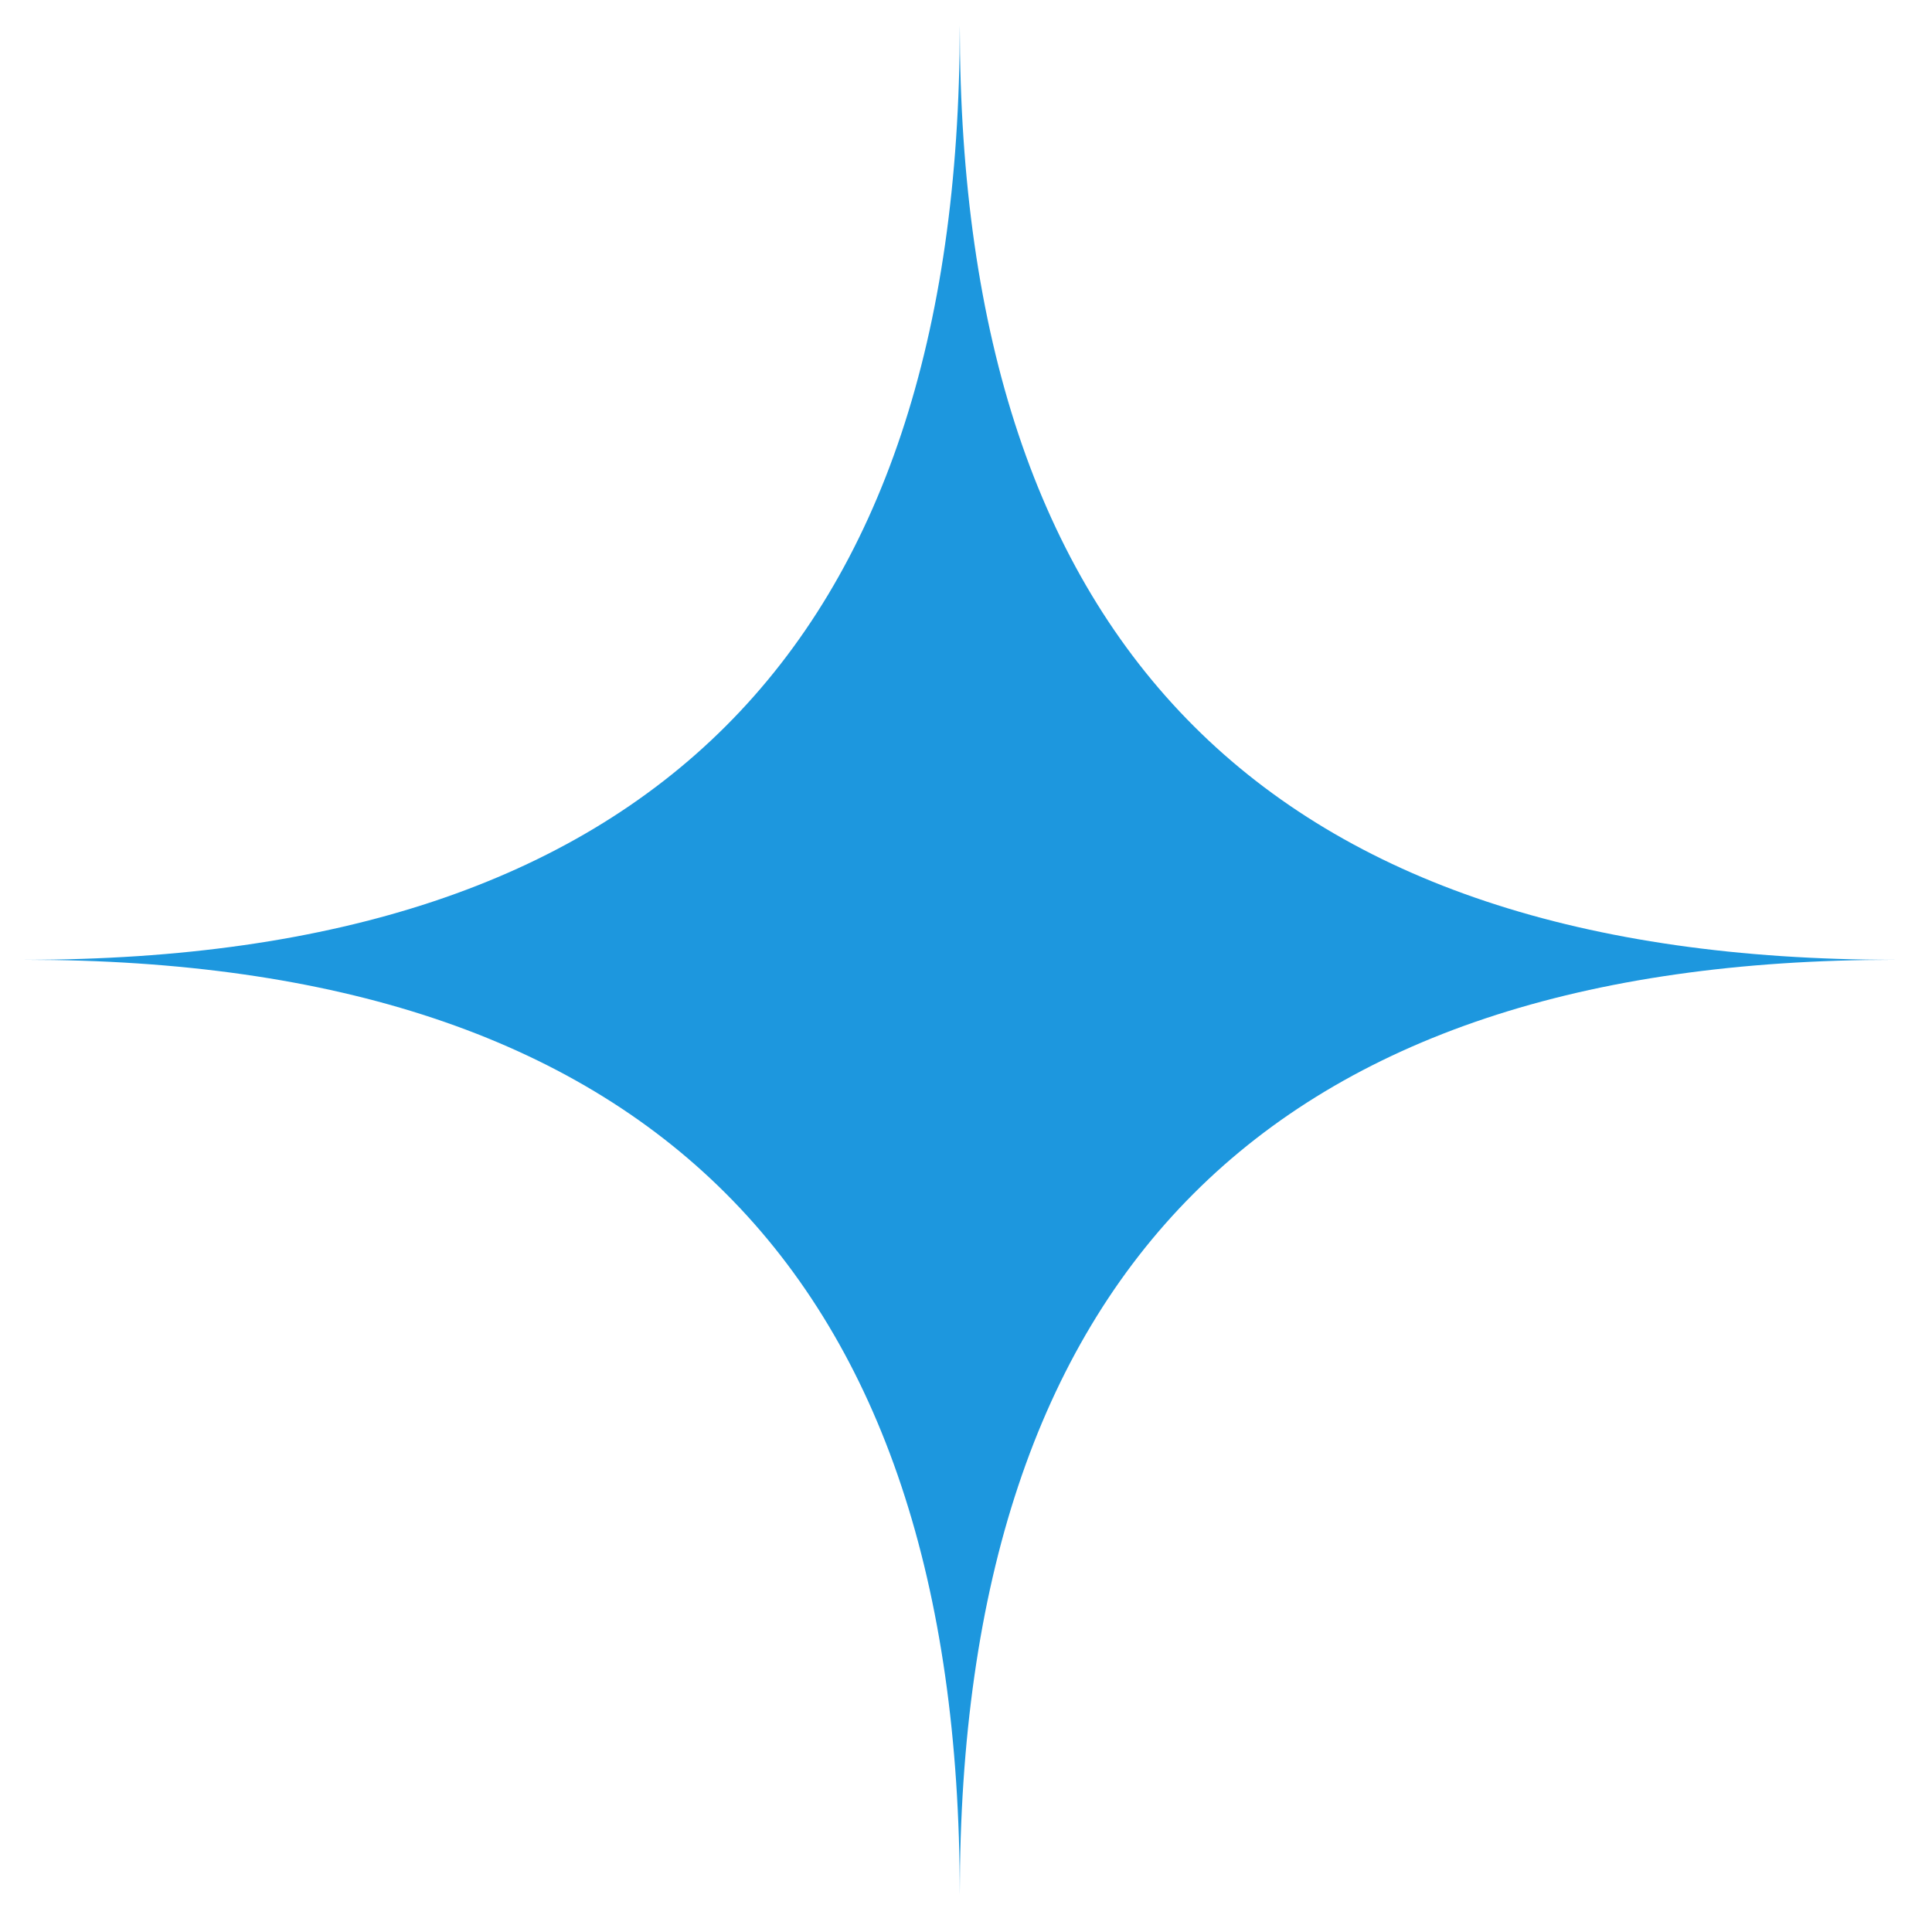 <svg width="51" height="51" viewBox="0 0 51 51" fill="none" xmlns="http://www.w3.org/2000/svg">
    <path d="M50.025 25.336C33.572 25.336 25.342 17.112 25.336 0.665C25.33 17.112 17.1 25.336 0.646 25.336C17.106 25.336 25.336 33.566 25.336 50.026C25.336 33.566 33.566 25.336 50.025 25.336Z"
          fill="#1D97DE"/>
</svg>
